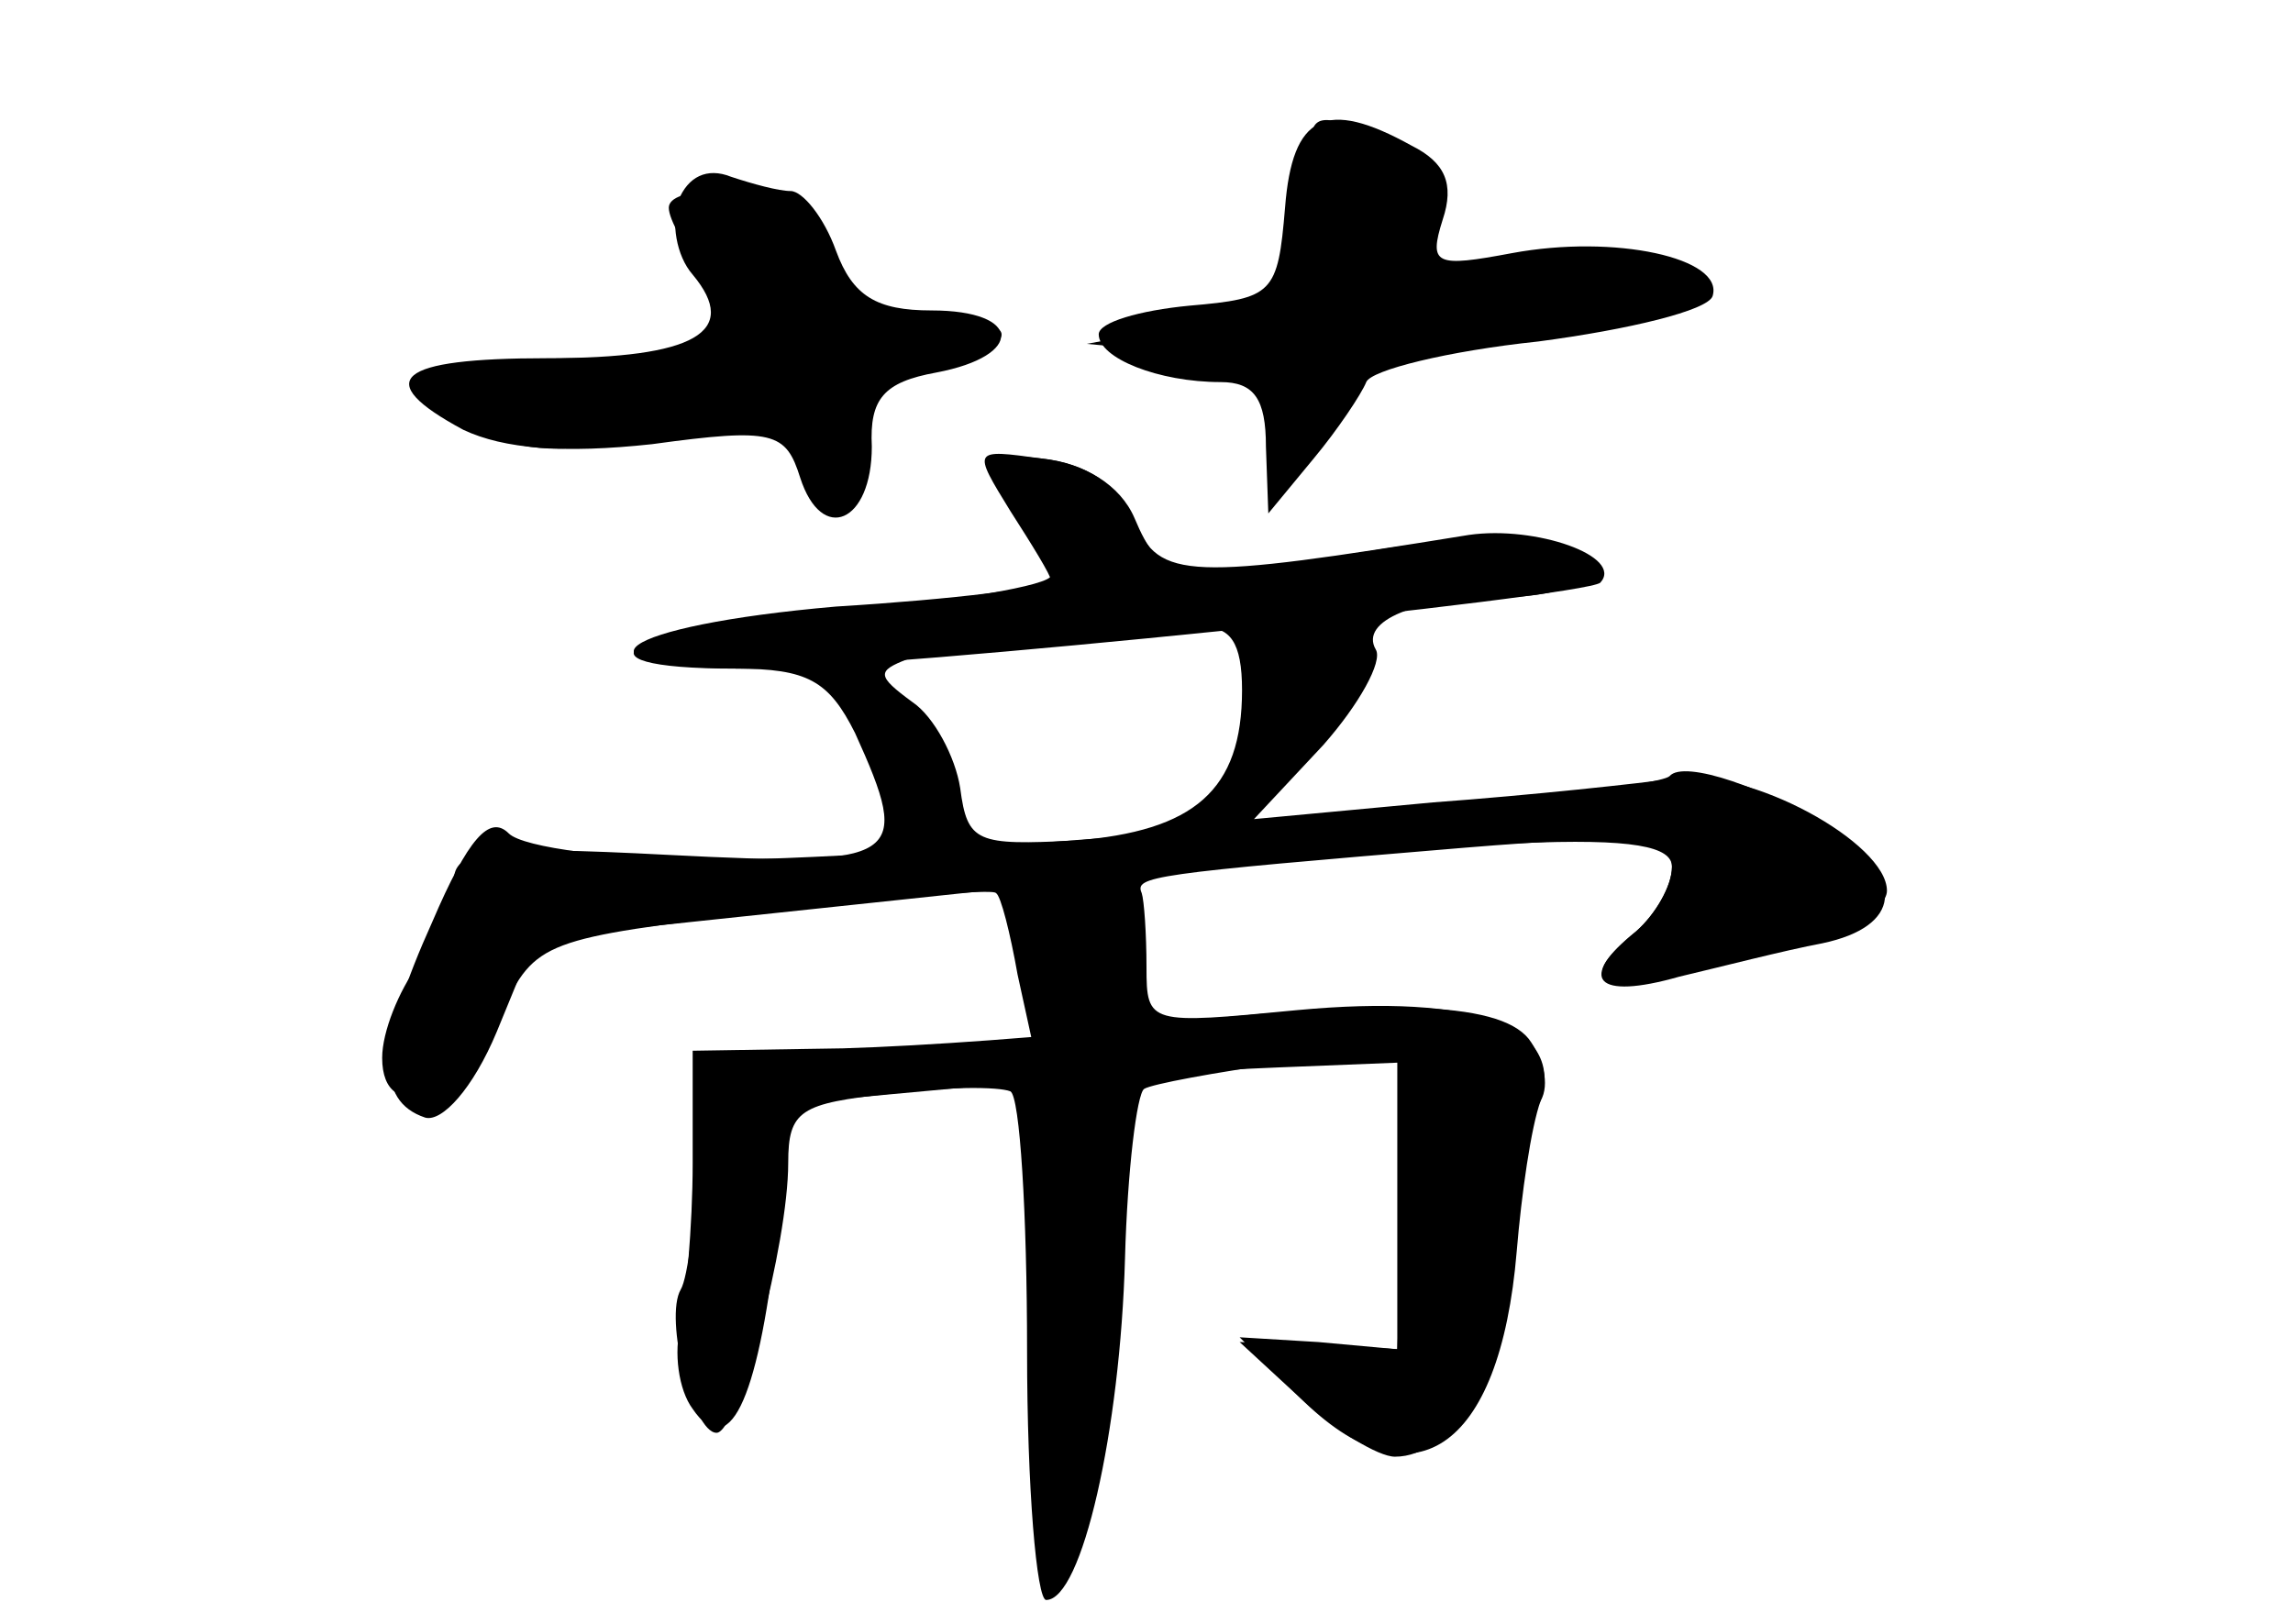 <?xml version="1.0" standalone="no"?>
<!DOCTYPE svg PUBLIC "-//W3C//DTD SVG 20010904//EN"
 "http://www.w3.org/TR/2001/REC-SVG-20010904/DTD/svg10.dtd">
<svg version="1.0" xmlns="http://www.w3.org/2000/svg"
 width="96pt" height="68pt" viewBox="0 0 96 68"
 preserveAspectRatio="xMidYMid meet">
<g transform="translate(0,68) scale(0.1,-0.1)" fill="#000000" stroke="none">
<g id="part-0" class="char-part">
  <path d="M538 593 c-3 -36 -5 -38 -40 -41 -21 -2 -38 -7 -38 -12 0 -10 25 -20
51 -20 14 0 19 -7 19 -27 l1 -28 19 23 c10 12 20 27 22 32 2 5 34 13 72 17 38
5 71 13 73 19 5 16 -41 26 -84 18 -32 -6 -35 -5 -29 14 5 15 1 24 -13 31 -36
20 -50 13 -53 -26z"/>
  <path d="M284 596 c-3 -9 -1 -23 6 -31 20 -24 1 -35 -61 -35 -63 0 -74 -9 -35
-30 17 -8 42 -10 79 -6 51 7 56 5 62 -14 9 -28 30 -19 30 13 -1 20 5 27 27 31
37 7 36 26 -2 26 -23 0 -33 6 -40 25 -5 14 -14 25 -19 25 -5 0 -16 3 -25 6
-10 4 -18 0 -22 -10z"/>
  <path d="M424 469 c9 -13 16 -27 16 -30 0 -4 -40 -11 -90 -15 -87 -6 -117 -24
-42 -24 30 0 39 -5 50 -27 24 -53 20 -56 -78 -51 -77 4 -90 2 -90 -11 0 -9 -7
-25 -15 -35 -8 -11 -15 -28 -15 -39 0 -29 33 -17 50 19 14 30 18 31 110 42 52
6 96 10 97 8 2 -1 6 -17 9 -34 l7 -32 -49 -2 c-27 0 -59 0 -70 1 -19 1 -22 -4
-22 -44 -1 -25 -4 -50 -7 -55 -7 -12 5 -60 15 -60 9 0 30 79 30 113 0 22 5 25
43 29 23 3 45 3 50 1 4 -2 7 -51 7 -109 0 -57 4 -104 8 -104 15 0 31 71 33
143 1 37 5 69 8 71 3 2 30 7 59 11 l53 7 -3 -63 -3 -64 -33 3 -33 2 25 -25
c47 -47 84 -23 91 61 2 24 6 52 10 63 10 31 -27 45 -102 38 -62 -6 -63 -6 -63
18 0 14 -1 28 -2 31 -3 7 3 8 135 19 73 6 87 4 87 -8 0 -8 -7 -20 -15 -27 -28
-23 -15 -27 45 -12 37 9 60 20 60 29 0 20 -58 52 -89 47 -14 -2 -60 -7 -101
-10 l-75 -7 29 31 c15 17 25 35 22 40 -7 12 17 22 54 22 16 0 31 4 34 9 10 15
-34 20 -92 10 -80 -13 -86 -12 -97 14 -6 14 -21 23 -39 25 -28 3 -28 3 -12
-19z m96 -78 c0 -42 -20 -59 -70 -63 -41 -2 -45 -1 -48 22 -2 13 -11 30 -20
36 -15 11 -15 13 -2 18 8 3 35 7 60 8 25 2 53 4 63 5 12 1 17 -6 17 -26z"/>
</g>
<g id="part-1" class="char-part">
  <path d="M549 623 c-1 -5 -1 -12 0 -17 7 -33 -11 -54 -51 -62 l-43 -8 43 -4
c39 -3 42 -5 36 -28 -8 -29 12 -33 21 -3 8 25 34 36 108 44 77 9 65 29 -14 23
-56 -4 -58 -3 -53 18 4 16 0 25 -14 33 -24 13 -32 14 -33 4z"/>
  <path d="M280 593 c0 -5 7 -17 15 -27 24 -32 18 -36 -50 -36 -68 0 -83 -12
-41 -32 19 -8 37 -8 72 1 47 12 63 6 64 -22 0 -5 6 -7 13 -4 6 2 11 14 9 26
-3 17 3 23 27 27 43 9 39 24 -4 17 -32 -5 -35 -4 -35 20 0 14 -7 28 -16 31
-22 8 -54 8 -54 -1z"/>
</g>
<g id="part-2" class="char-part">
  <path d="M423 466 c9 -14 17 -27 17 -29 0 -3 -41 -8 -90 -11 -92 -8 -117 -26
-35 -26 56 0 348 30 355 36 10 11 -27 24 -55 20 -117 -19 -130 -19 -140 6 -7
15 -20 24 -39 26 -29 4 -29 4 -13 -22z"/>
</g>
<g id="part-3" class="char-part">
  <path d="M699 355 c-8 -8 -316 -35 -399 -35 -42 0 -81 5 -87 11 -8 8 -17 -2
-32 -37 -23 -51 -24 -75 -3 -82 7 -2 20 12 30 36 l16 39 151 16 c261 28 325
31 325 14 0 -8 -7 -20 -15 -27 -25 -20 -17 -29 18 -19 17 4 44 11 60 14 33 7
35 27 5 47 -28 18 -63 30 -69 23z"/>
</g>
<g id="part-4" class="char-part">
  <path d="M475 250 c-33 -4 -88 -8 -122 -9 l-63 -1 0 -47 c0 -27 -3 -57 -5 -68
-3 -11 -1 -27 5 -35 15 -22 27 2 35 71 l7 57 76 7 c43 3 100 7 127 8 l50 2 0
-60 0 -60 -33 2 -33 1 26 -24 c14 -13 32 -24 39 -24 24 0 44 35 49 86 2 29 8
57 12 63 4 7 1 18 -5 26 -13 16 -62 17 -165 5z"/>
</g>
</g>
</svg>